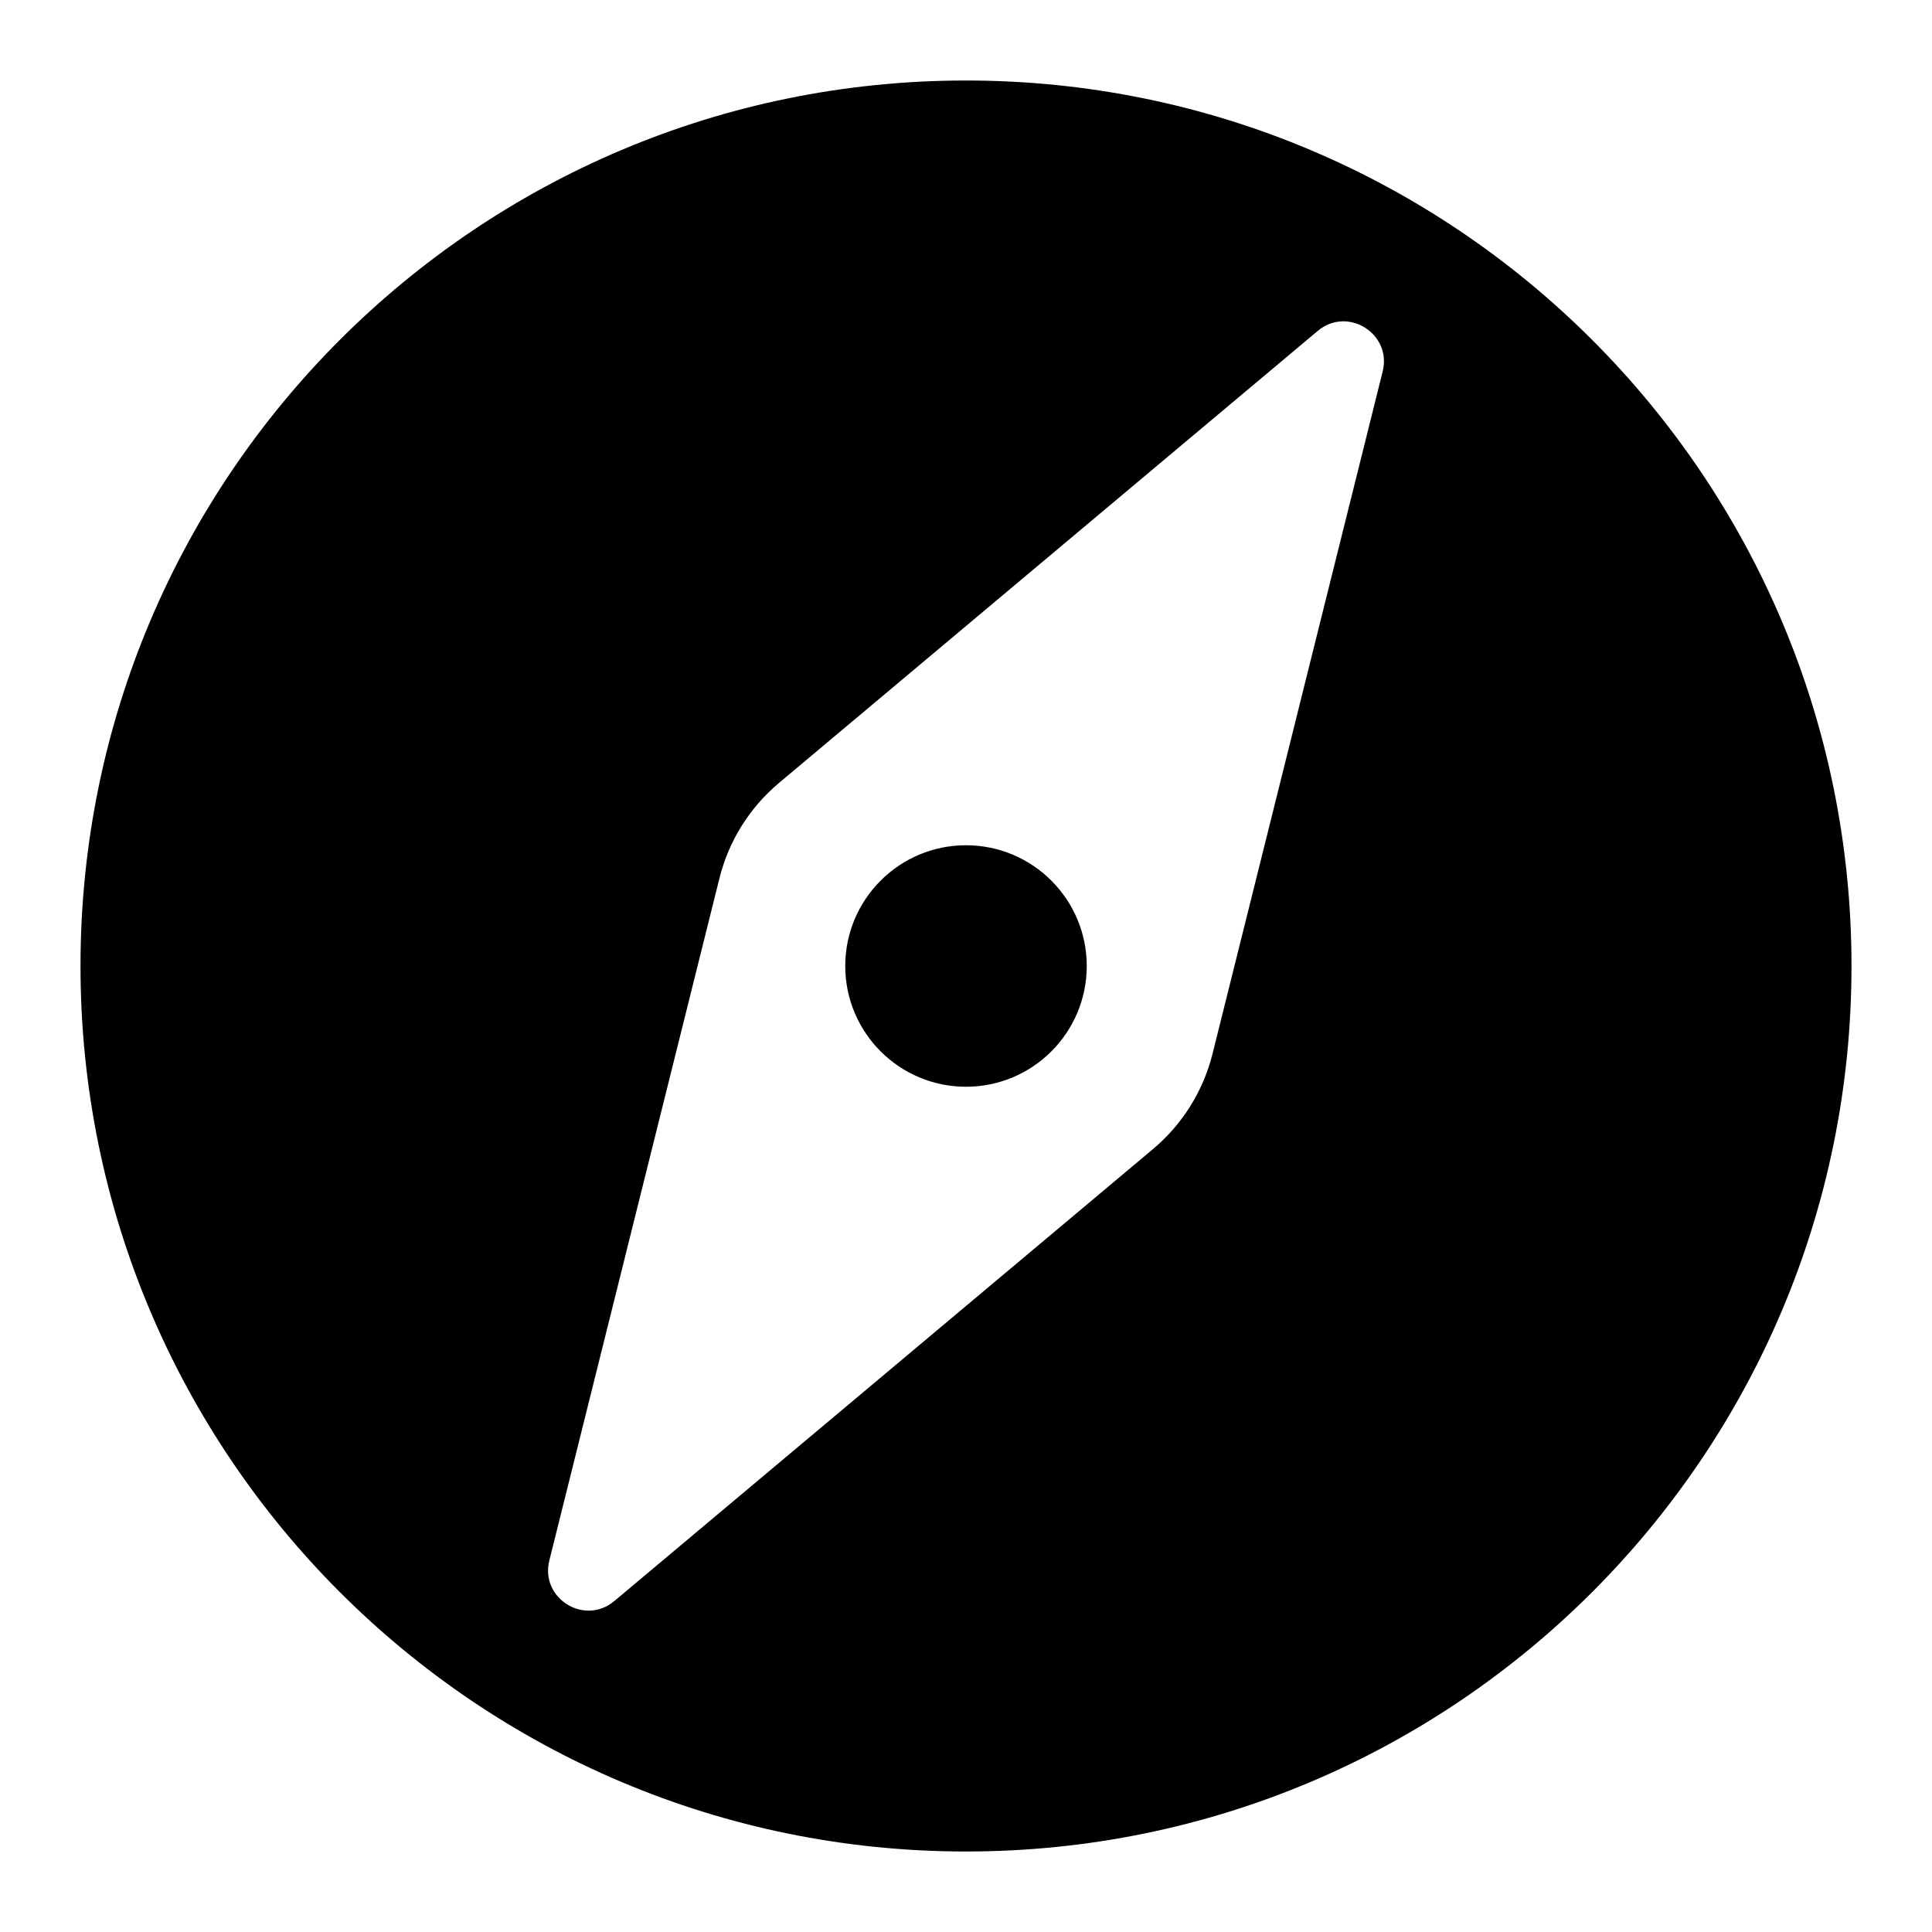 <svg viewBox="0 0 24 24"><path fill-rule="evenodd" clip-rule="evenodd" d="M1 12C1 5.925 5.925 1 12 1C18.075 1 23 5.925 23 12C23 18.075 18.075 23 12 23C5.925 23 1 18.075 1 12ZM15.063 13.089L17.176 4.615C17.293 4.145 16.74 3.799 16.369 4.111L9.678 9.725C9.312 10.032 9.052 10.447 8.937 10.911L6.824 19.385C6.707 19.855 7.26 20.2 7.631 19.889L14.322 14.275C14.688 13.968 14.947 13.553 15.063 13.089ZM13.5 12C13.5 12.828 12.828 13.5 12 13.5C11.172 13.5 10.5 12.828 10.5 12C10.5 11.172 11.172 10.5 12 10.5C12.828 10.5 13.5 11.172 13.5 12Z"/></svg>
